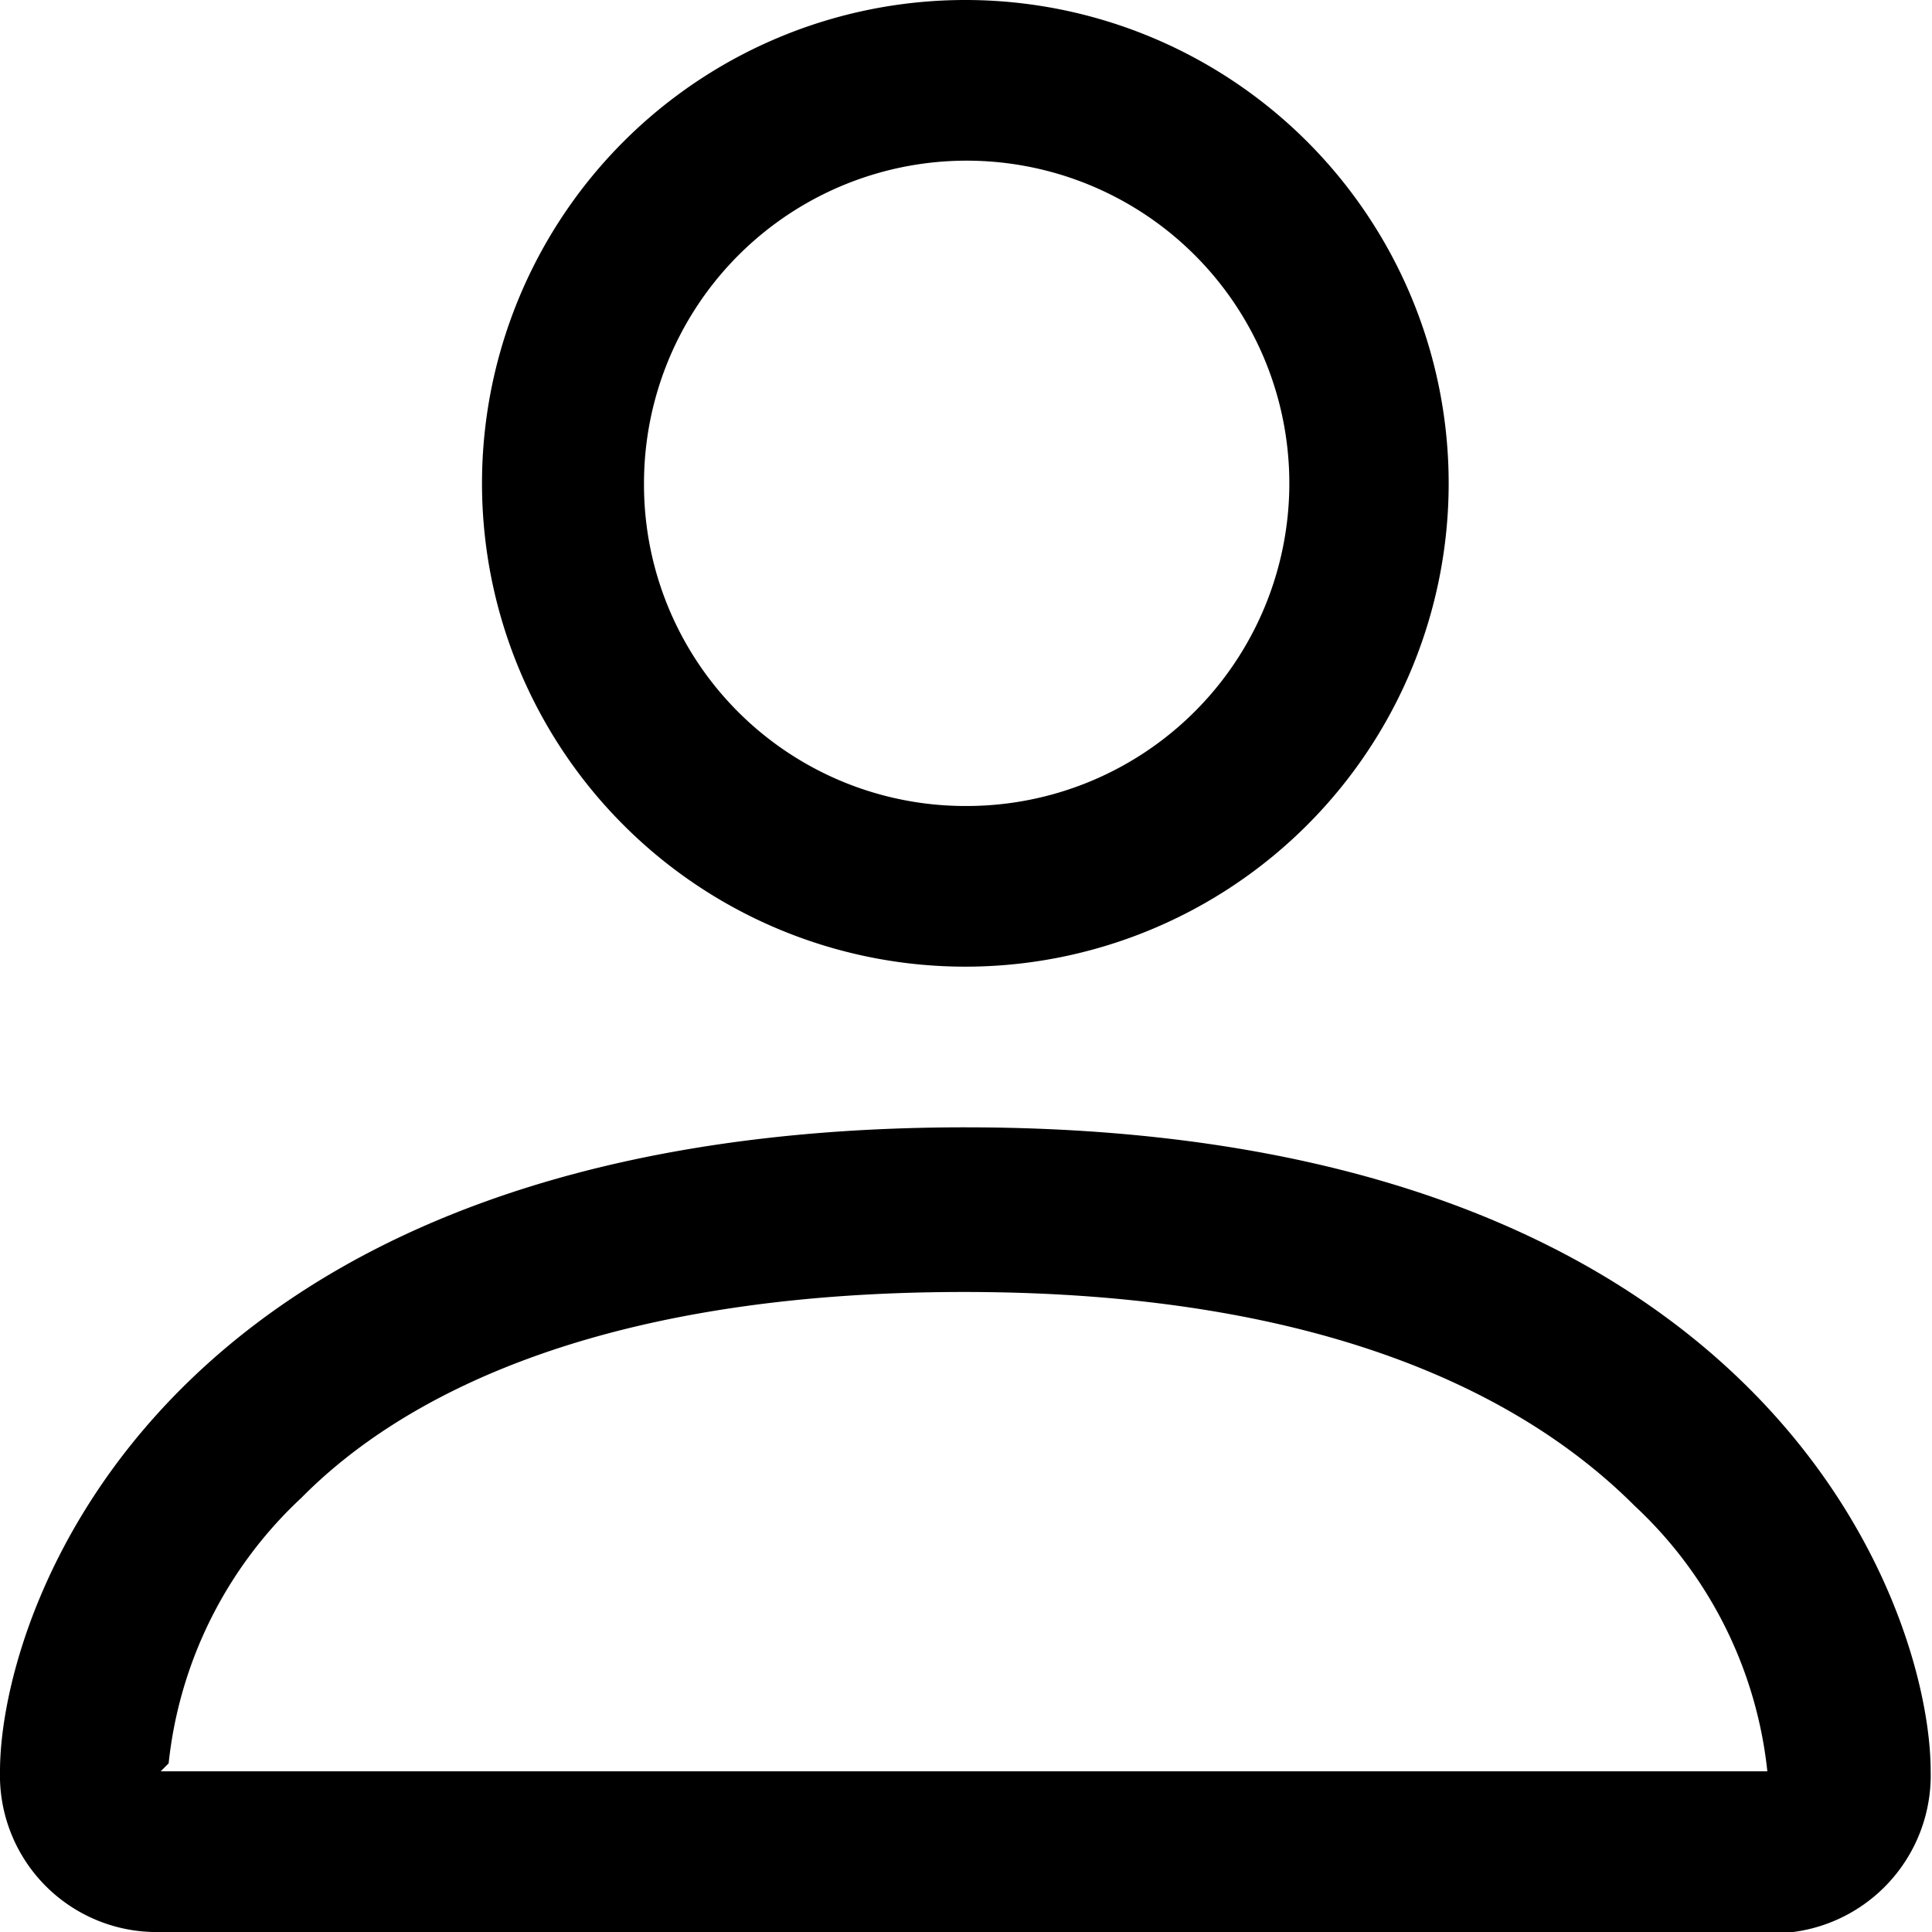 <svg id="Layer_1" data-name="Layer 1" xmlns="http://www.w3.org/2000/svg" viewBox="0 0 14.55 14.55"><defs><style>.cls-1{fill-rule:evenodd;}</style></defs><path id="Path_1" data-name="Path 1" class="cls-1" d="M14.06,15.28a1.19,1.19,0,0,0,1.21-1.22c0-1.21-1.21-4.85-7.27-4.85S.73,12.85.73,14.06a1.18,1.18,0,0,0,1.21,1.21ZM1.94,14.13Zm0-.07h12.1a3.19,3.19,0,0,0-1-2c-.79-.79-2.27-1.61-5.05-1.61S3.74,11.25,3,12a3.19,3.19,0,0,0-1,2Zm12.1.07ZM8,6.79A2.43,2.43,0,1,0,5.58,4.36h0A2.42,2.42,0,0,0,8,6.79Zm3.64-2.43A3.64,3.64,0,1,1,8,.72H8A3.64,3.64,0,0,1,11.64,4.36Z" transform="translate(-0.73 -0.72)"/></svg>